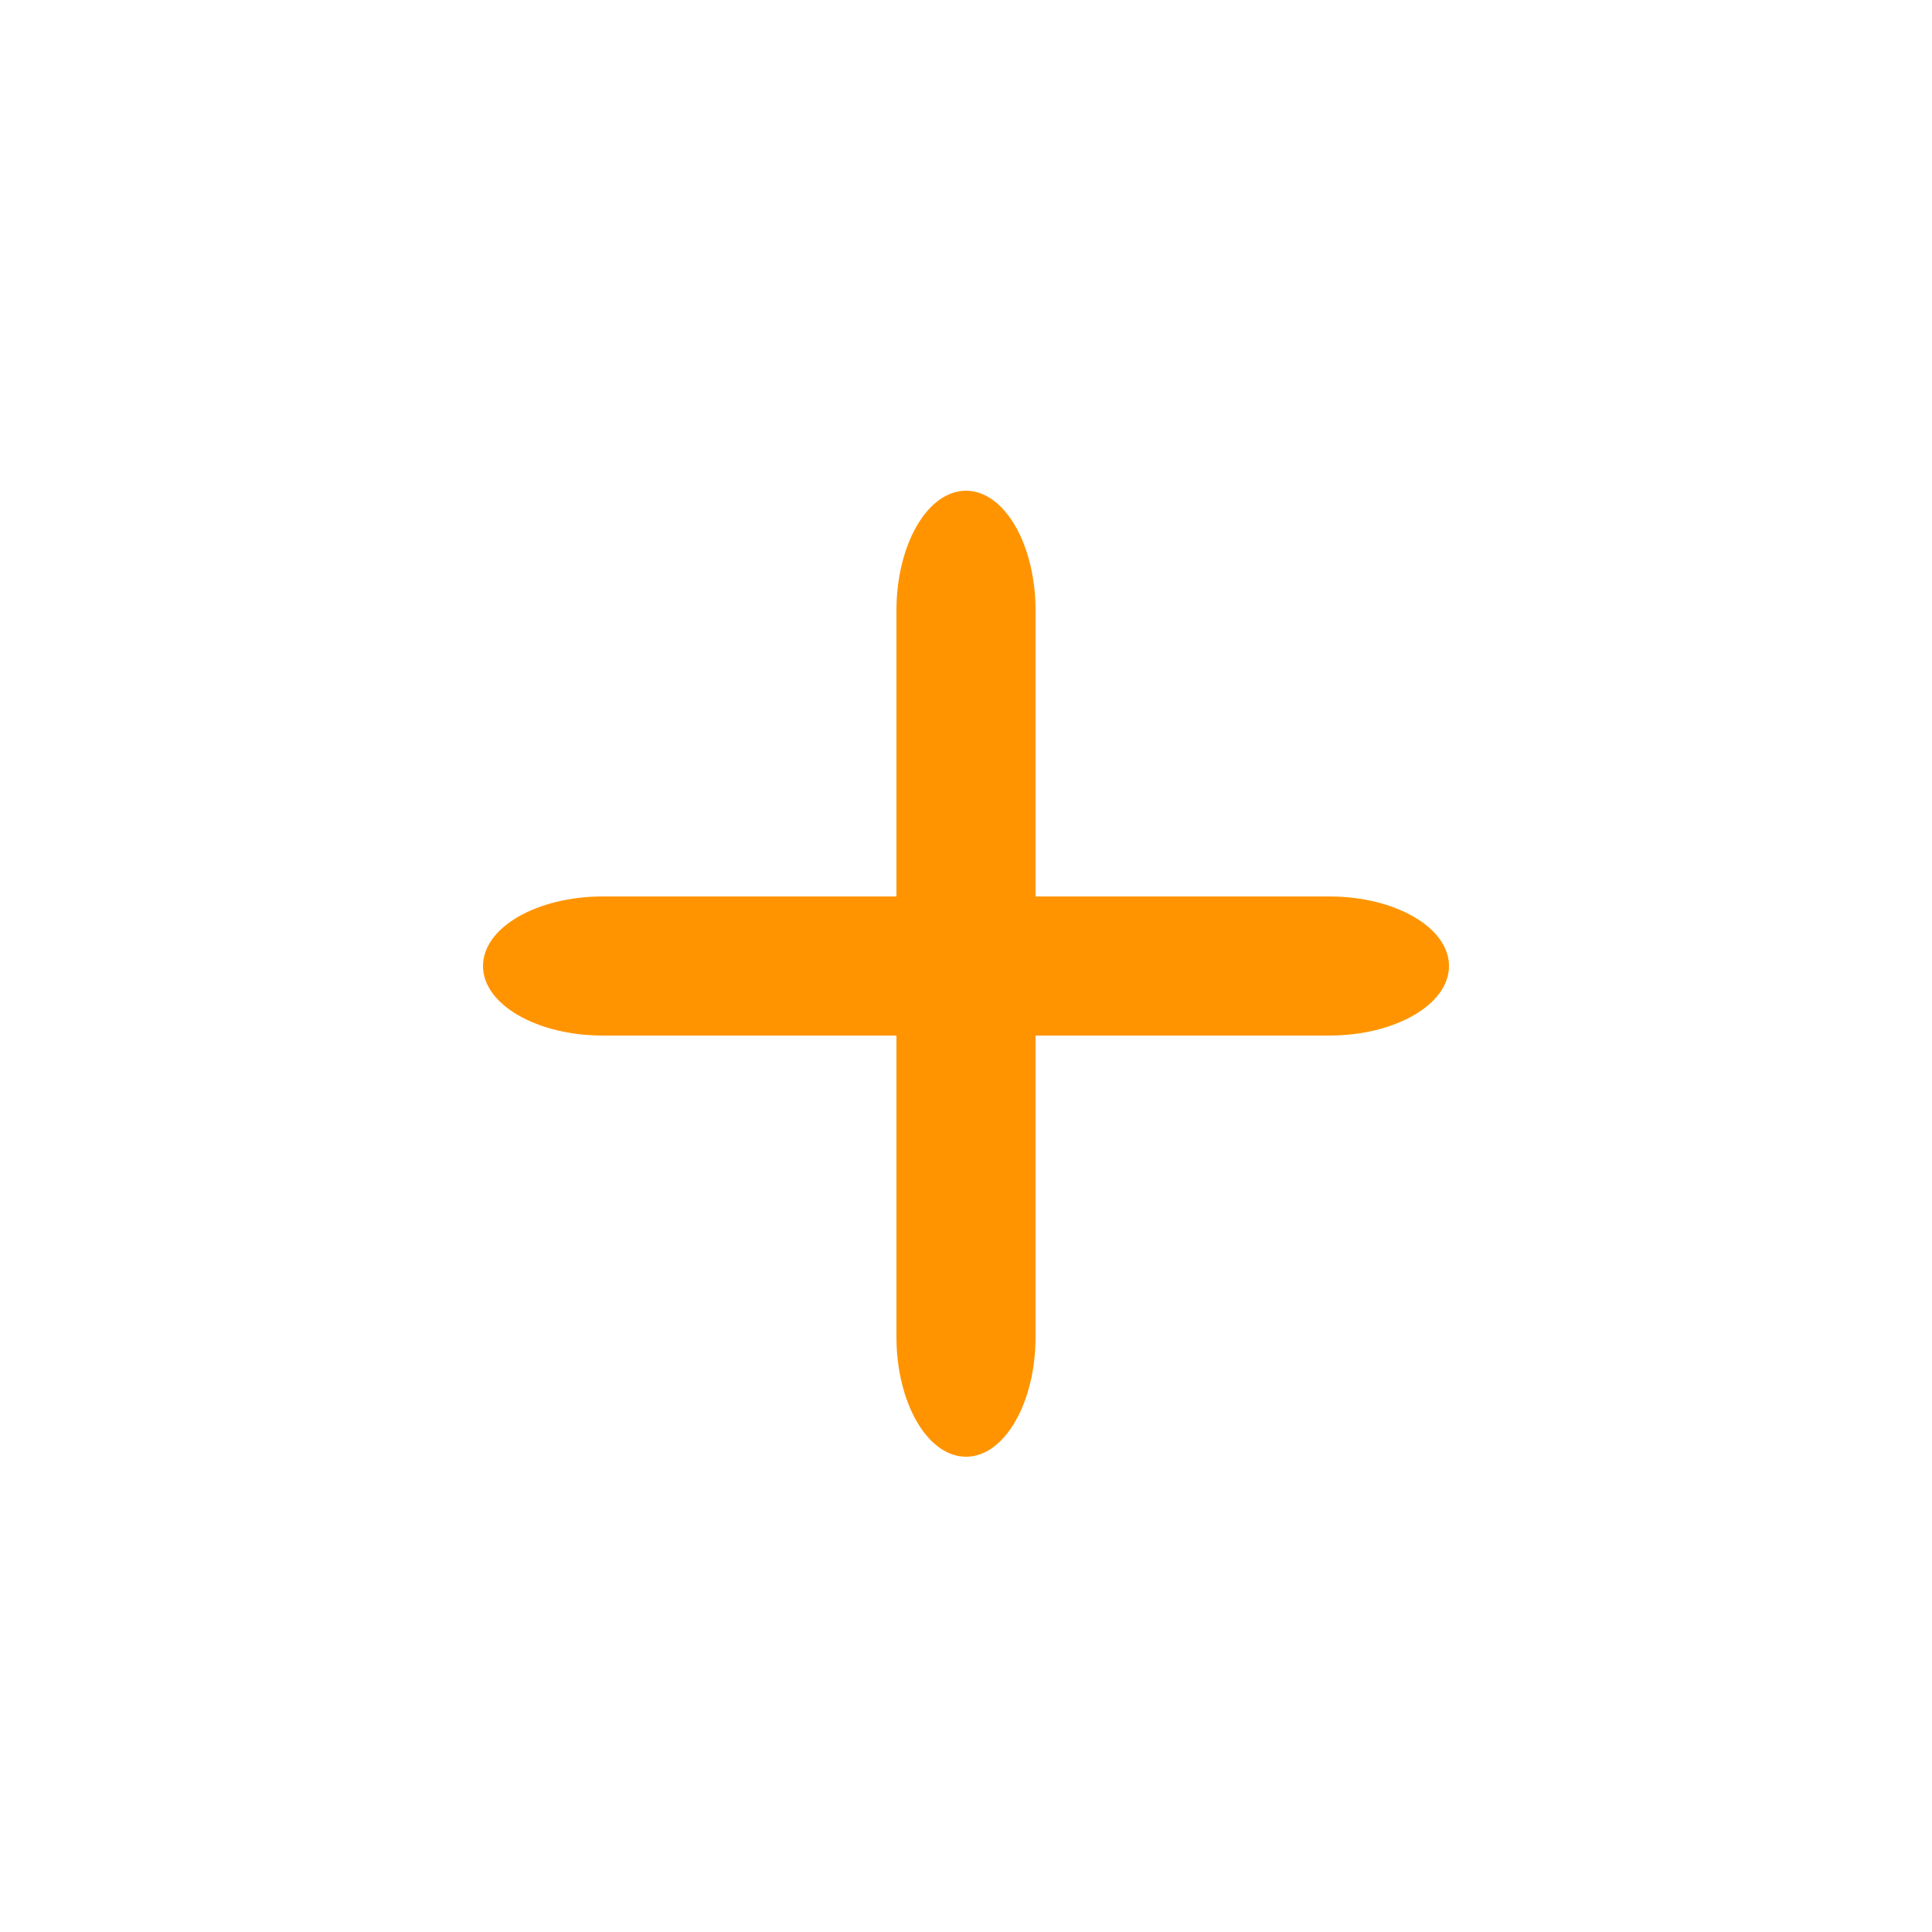 <?xml version="1.0" encoding="utf-8"?><!-- Generator: Adobe Illustrator 16.0.0, SVG Export Plug-In . SVG Version: 6.00 Build 0)  --><!DOCTYPE svg PUBLIC "-//W3C//DTD SVG 1.1//EN" "http://www.w3.org/Graphics/SVG/1.1/DTD/svg11.dtd">
<svg enable-background="new 0 0 50 50" height="50px" id="Layer_1"  version="1.1" viewBox="0 0 50 50"
	 width="50px" x="0px" xmlns="http://www.w3.org/2000/svg" y="0px" xml:space="preserve">
<g>
	<g>
		<path d="M34.4,23.2H15.6c-1.7,0-3.1,0.8-3.1,1.8c0,1,1.4,1.8,3.1,1.8h18.8c1.7,0,3.1-0.8,3.1-1.8
			C37.5,24,36.1,23.2,34.4,23.2z" fill="#FF9400"/>
	</g>
</g>
<g>
	<g>
		<path d="M23.2,15.8v18.8c0,1.7,0.8,3.1,1.8,3.1s1.8-1.4,1.8-3.1V15.8c0-1.7-0.8-3.1-1.8-3.1S23.2,14.1,23.2,15.8z" fill="#FF9400"
			/>
	</g>
</g>
</svg>
